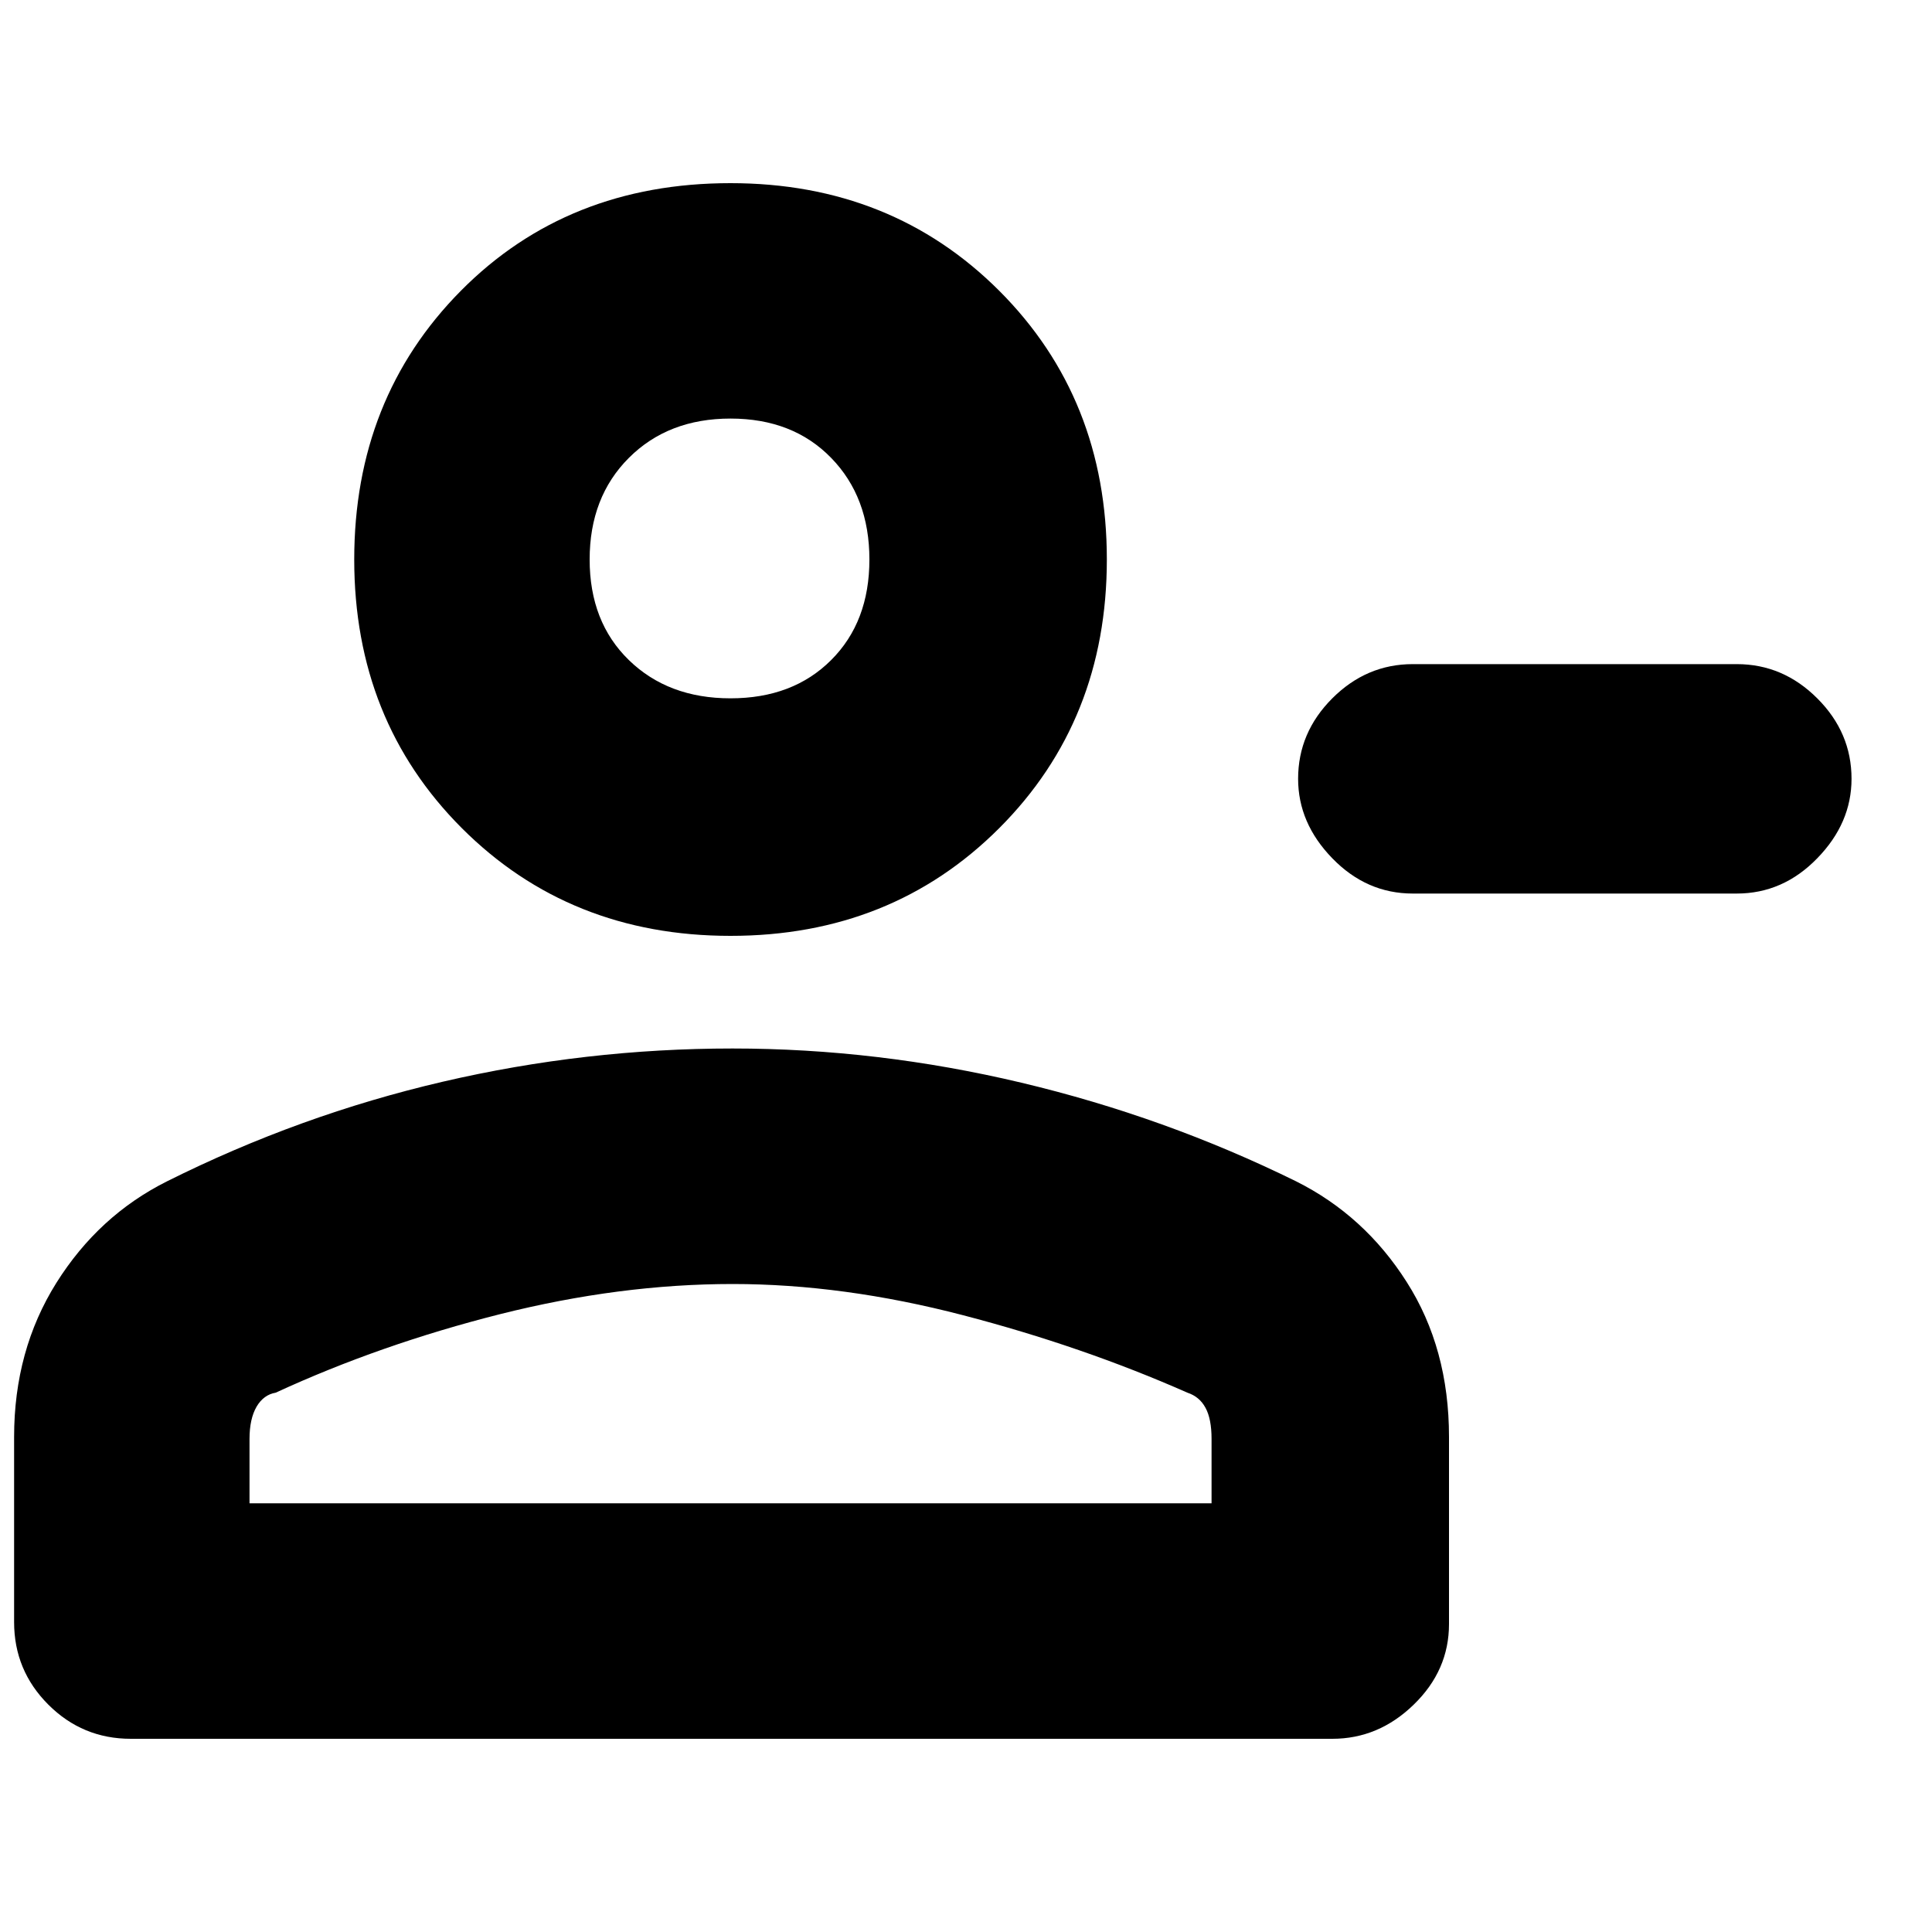 <svg xmlns="http://www.w3.org/2000/svg" height="20" width="20"><path d="M14.625 9.25Q14.146 9.25 13.792 8.885Q13.438 8.521 13.438 8.062Q13.438 7.583 13.792 7.229Q14.146 6.875 14.625 6.875H17.979Q18.458 6.875 18.812 7.229Q19.167 7.583 19.167 8.062Q19.167 8.521 18.812 8.885Q18.458 9.25 17.979 9.25ZM7.562 9.688Q5.896 9.688 4.781 8.573Q3.667 7.458 3.667 5.792Q3.667 4.125 4.771 3.01Q5.875 1.896 7.562 1.896Q9.229 1.896 10.344 3.01Q11.458 4.125 11.458 5.792Q11.458 7.458 10.344 8.573Q9.229 9.688 7.562 9.688ZM1.354 18Q0.854 18 0.5 17.646Q0.146 17.292 0.146 16.792V14.875Q0.146 13.979 0.583 13.281Q1.021 12.583 1.729 12.229Q3.104 11.542 4.583 11.198Q6.062 10.854 7.583 10.854Q9.083 10.854 10.573 11.208Q12.062 11.562 13.417 12.229Q14.125 12.583 14.562 13.271Q15 13.958 15 14.875V16.812Q15 17.292 14.635 17.646Q14.271 18 13.792 18ZM2.583 15.562H12.542V14.896Q12.542 14.688 12.479 14.573Q12.417 14.458 12.292 14.417Q11.208 13.938 9.969 13.615Q8.729 13.292 7.583 13.292Q6.417 13.292 5.177 13.604Q3.938 13.917 2.854 14.417Q2.729 14.438 2.656 14.562Q2.583 14.688 2.583 14.896ZM7.562 7.229Q8.208 7.229 8.604 6.833Q9 6.438 9 5.792Q9 5.146 8.604 4.74Q8.208 4.333 7.562 4.333Q6.917 4.333 6.51 4.74Q6.104 5.146 6.104 5.792Q6.104 6.438 6.51 6.833Q6.917 7.229 7.562 7.229ZM7.562 5.792Q7.562 5.792 7.562 5.792Q7.562 5.792 7.562 5.792Q7.562 5.792 7.562 5.792Q7.562 5.792 7.562 5.792Q7.562 5.792 7.562 5.792Q7.562 5.792 7.562 5.792Q7.562 5.792 7.562 5.792Q7.562 5.792 7.562 5.792ZM7.583 13.292Q7.583 13.292 7.583 13.292Q7.583 13.292 7.583 13.292Q7.583 13.292 7.583 13.292Q7.583 13.292 7.583 13.292Q7.583 13.292 7.583 13.292Q7.583 13.292 7.583 13.292Q7.583 13.292 7.583 13.292Q7.583 13.292 7.583 13.292Z"/></svg>